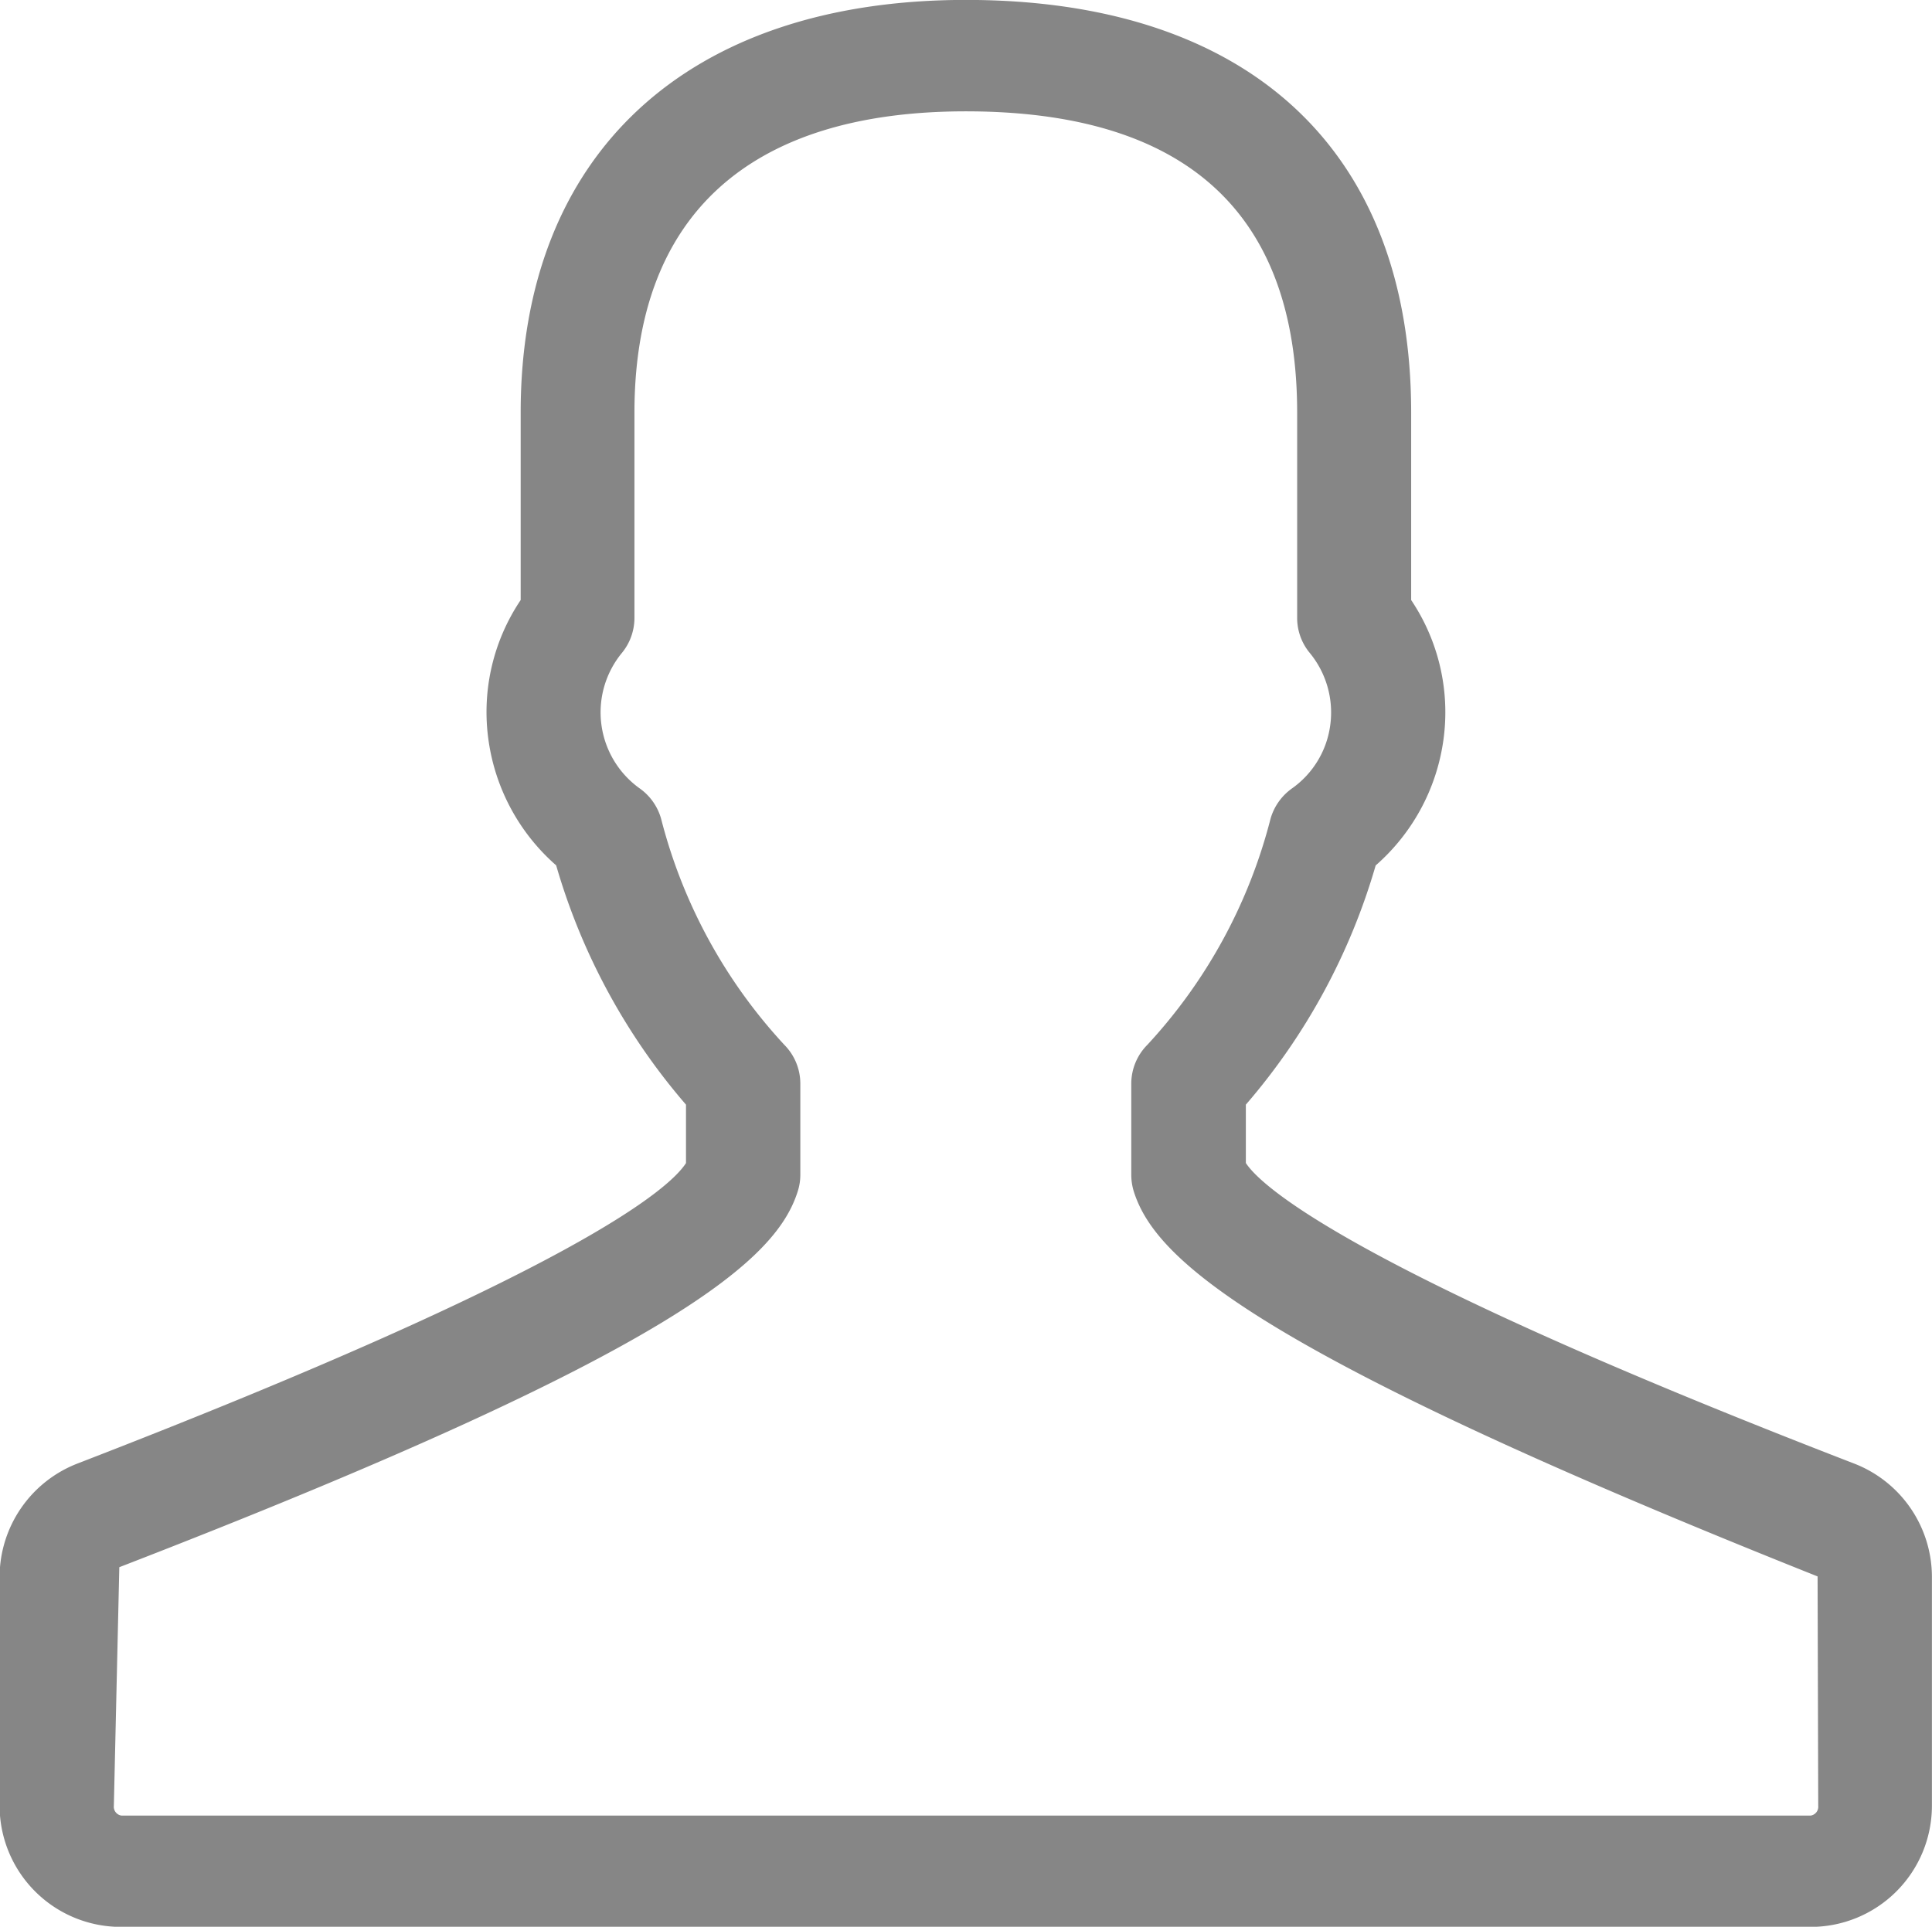 <svg xmlns="http://www.w3.org/2000/svg" width="24.063" height="24.002"><path d="M23.101 18.235c-6.307-2.436-7.4-3.466-7.584-3.747v-.727a7.929 7.929 0 001.617-2.98 2.538 2.538 0 00.842-1.551 2.507 2.507 0 00-.4-1.755V5.139c0-3.267-2.021-5.14-5.545-5.14-3.474 0-5.546 1.921-5.546 5.14v2.336a2.5 2.5 0 00-.4 1.751 2.54 2.54 0 00.842 1.554 7.926 7.926 0 001.617 2.981v.728c-.208.322-1.362 1.341-7.585 3.745a1.518 1.518 0 00-.964 1.4v2.857a1.51 1.51 0 001.516 1.513h21.04a1.51 1.51 0 001.511-1.506v-2.857a1.516 1.516 0 00-.961-1.406zm-.455 4.261a.111.111 0 01-.093.121H1.511a.111.111 0 01-.093-.121l.068-2.973c6.983-2.7 8.189-3.846 8.451-4.686a.667.667 0 00.031-.2v-1.142a.687.687 0 00-.2-.48 6.515 6.515 0 01-1.534-2.816.694.694 0 00-.27-.38 1.165 1.165 0 01-.216-1.688.687.687 0 00.154-.431V5.141c0-2.456 1.427-3.754 4.128-3.754 2.738 0 4.126 1.263 4.126 3.754v2.558a.683.683 0 00.154.431 1.168 1.168 0 01.257.912 1.151 1.151 0 01-.473.778.7.7 0 00-.27.381 6.514 6.514 0 01-1.534 2.815.687.687 0 00-.2.48v1.142a.716.716 0 00.03.2c.263.841 1.47 1.991 8.518 4.8z" fill="#868686"/></svg>